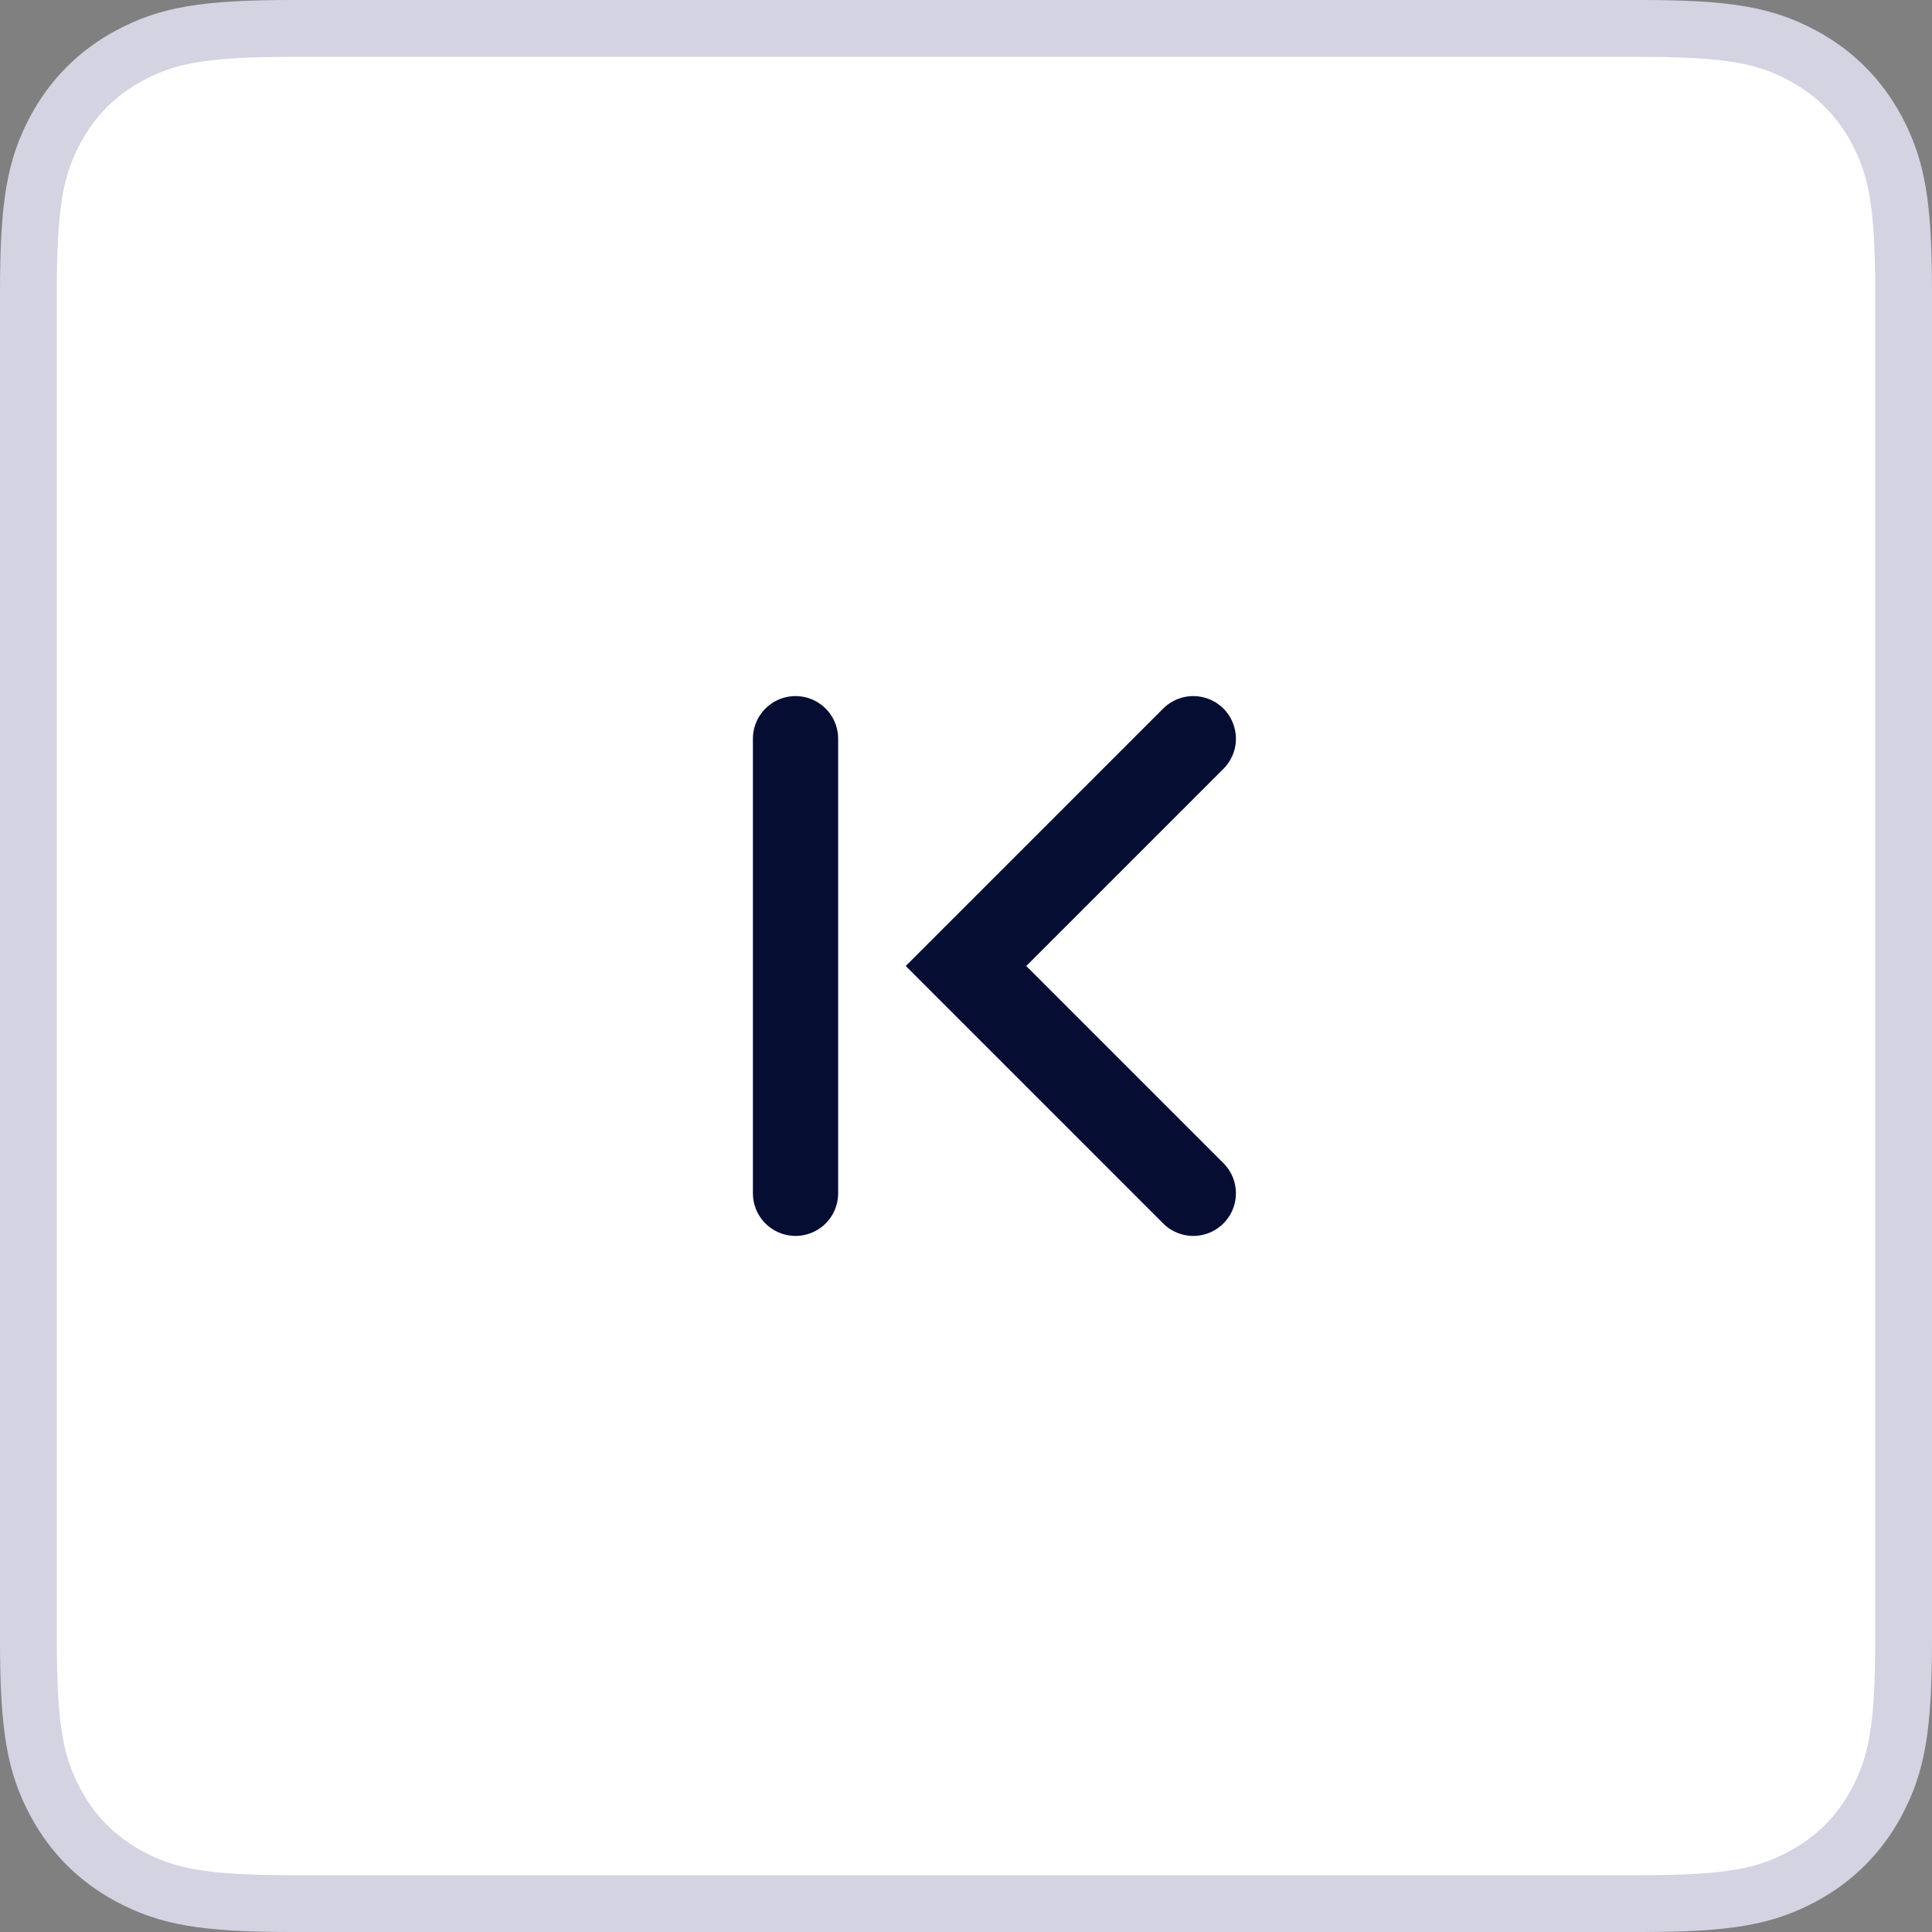<?xml version="1.0" encoding="UTF-8"?>
<svg width="34px" height="34px" viewBox="0 0 34 34" version="1.1" xmlns="http://www.w3.org/2000/svg" xmlns:xlink="http://www.w3.org/1999/xlink">
    <rect x="0" y="0" width="34" height="34" fill="#808080" stroke="none"/>
    <!-- Generator: Sketch 60 (88103) - https://sketch.com -->
    <title>Pagination - Back All@1x</title>
    <desc>Created with Sketch.</desc>
    <g id="Page-1" stroke="none" stroke-width="1" fill="none" fill-rule="evenodd">
        <g id="Web-Styleguide" transform="translate(-238, -9486)">
            <g id="Icons" transform="translate(0, 6947)">
                <g id="Pagination---Back-All" transform="translate(238, 2539)">
                    <path d="M5.128,0.5 C3.578,0.5 2.941,0.623 2.282,0.975 C1.717,1.277 1.277,1.717 0.975,2.282 C0.623,2.941 0.5,3.578 0.5,5.128 L0.5,28.872 C0.5,30.422 0.623,31.059 0.975,31.718 C1.277,32.283 1.717,32.723 2.282,33.025 C2.941,33.377 3.578,33.5 5.128,33.5 L28.872,33.5 C30.422,33.5 31.059,33.377 31.718,33.025 C32.283,32.723 32.723,32.283 33.025,31.718 C33.377,31.059 33.5,30.422 33.5,28.872 L33.5,5.128 C33.5,3.578 33.377,2.941 33.025,2.282 C32.723,1.717 32.283,1.277 31.718,0.975 C31.059,0.623 30.422,0.5 28.872,0.5 L5.128,0.5 Z" id="Rectangle-13-Copy-14" stroke="#D4D3E2" fill="#FFFFFF"></path>
                    <g id="Group-70" transform="translate(13.5, 13)" stroke="#050D33" stroke-linecap="round" stroke-width="1.5">
                        <g id="Group-3">
                            <polyline id="Path" transform="translate(5.5, 4) scale(-1, 1) translate(-5.5, -4) " points="3.5 0 7.5 4 3.5 8"></polyline>
                            <line x1="0.5" y1="0" x2="0.5" y2="8" id="Path-6" stroke-linejoin="round"></line>
                        </g>
                    </g>
                </g>
            </g>
        </g>
    </g>
</svg>